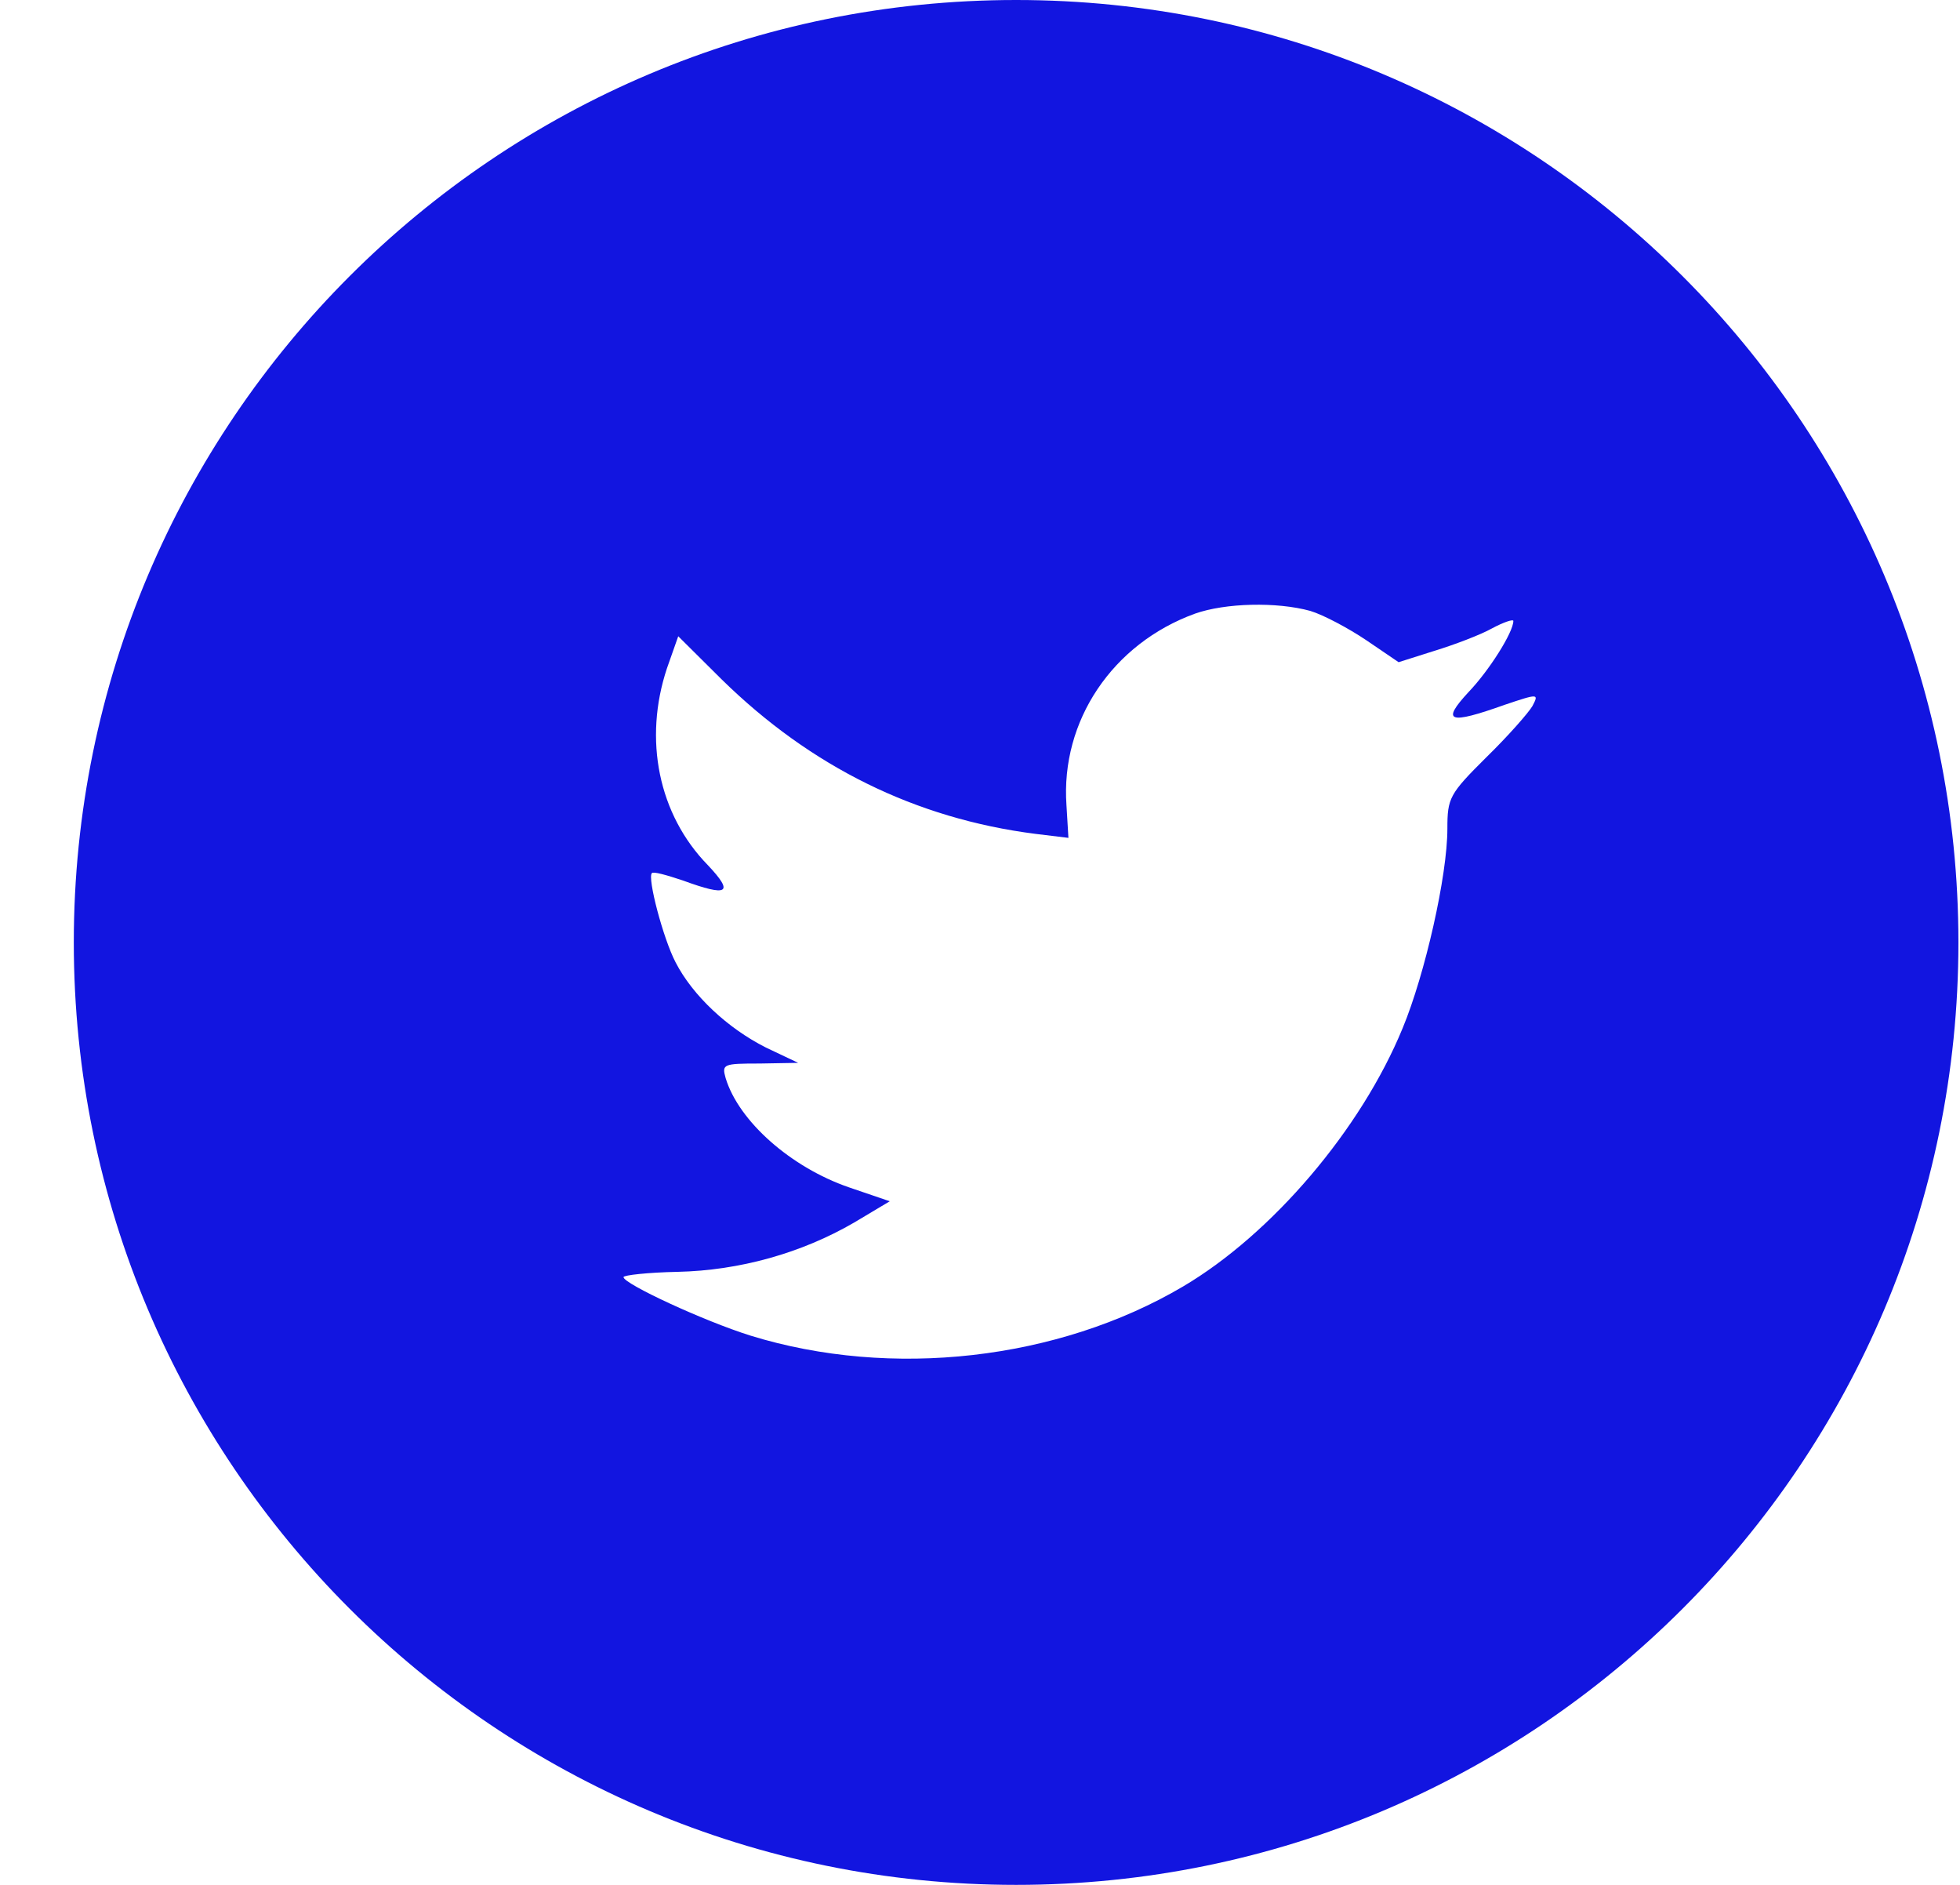 <svg width="26" height="25" viewBox="0 0 26 25" fill="none" xmlns="http://www.w3.org/2000/svg">
<path fill-rule="evenodd" clip-rule="evenodd" d="M13.479 0C6.575 0 0.979 5.596 0.979 12.5C0.979 19.404 6.575 25 13.479 25C20.383 25 25.979 19.404 25.979 12.5C25.979 5.596 20.383 0 13.479 0ZM14.173 11.113L14.147 10.681C14.068 9.56 14.759 8.536 15.852 8.139C16.254 7.997 16.936 7.98 17.382 8.103C17.557 8.156 17.889 8.333 18.125 8.492L18.553 8.783L19.026 8.633C19.288 8.553 19.638 8.421 19.795 8.333C19.944 8.253 20.075 8.209 20.075 8.236C20.075 8.386 19.751 8.898 19.48 9.18C19.113 9.577 19.218 9.613 19.961 9.348C20.407 9.198 20.416 9.198 20.328 9.365C20.276 9.454 20.005 9.763 19.716 10.045C19.227 10.531 19.2 10.584 19.2 10.99C19.2 11.616 18.903 12.923 18.606 13.638C18.055 14.979 16.875 16.365 15.694 17.063C14.033 18.043 11.821 18.29 9.959 17.716C9.338 17.522 8.271 17.027 8.271 16.939C8.271 16.913 8.595 16.877 8.988 16.869C9.81 16.851 10.632 16.621 11.331 16.215L11.803 15.933L11.261 15.748C10.492 15.483 9.801 14.874 9.626 14.3C9.574 14.114 9.591 14.106 10.081 14.106L10.588 14.097L10.16 13.894C9.652 13.638 9.189 13.205 8.962 12.764C8.796 12.446 8.586 11.643 8.647 11.581C8.664 11.555 8.848 11.608 9.058 11.678C9.661 11.899 9.74 11.846 9.39 11.475C8.734 10.804 8.533 9.807 8.848 8.862L8.997 8.439L9.574 9.012C10.754 10.169 12.144 10.857 13.736 11.06L14.173 11.113Z" fill="#1215e0"/>
</svg>
